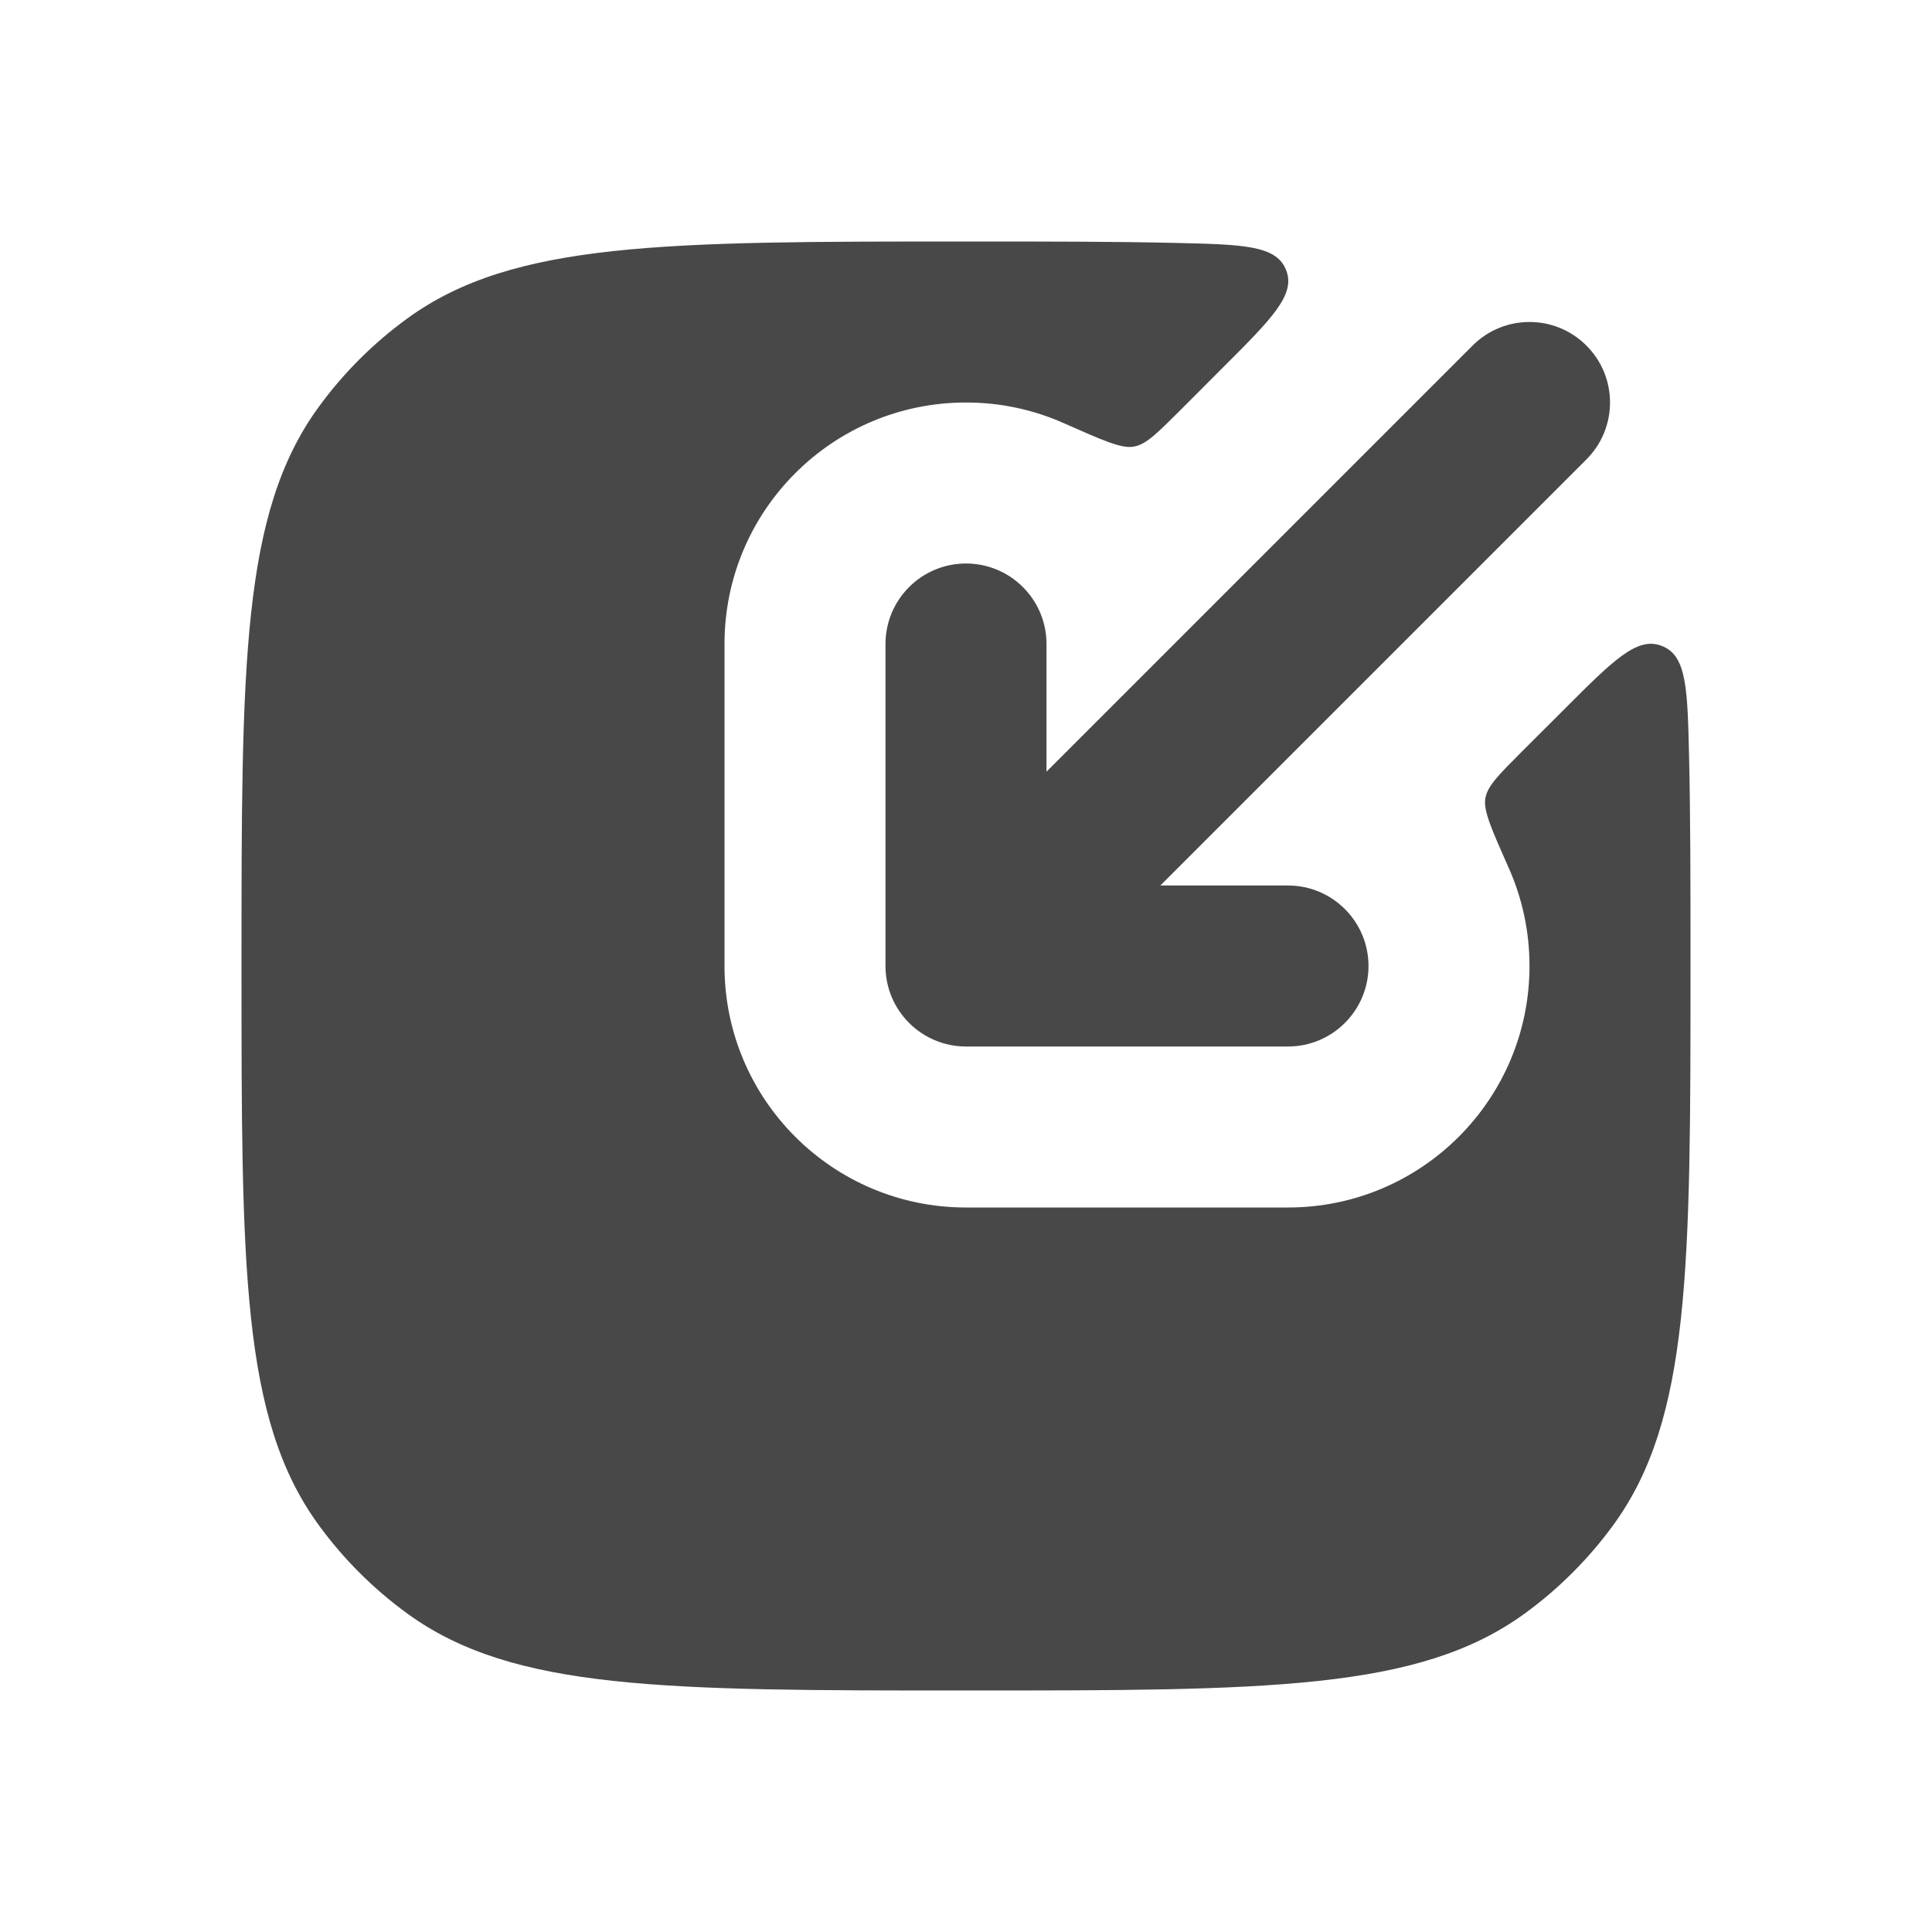 <svg width="24" height="24" viewBox="0 0 24 24" fill="none" xmlns="http://www.w3.org/2000/svg">
<path fill-rule="evenodd" clip-rule="evenodd" d="M19 12C19 11.566 18.908 11.154 18.742 10.782C18.532 10.308 18.426 10.071 18.451 9.923C18.452 9.916 18.453 9.913 18.454 9.905C18.484 9.758 18.622 9.621 18.897 9.345L19.437 8.806C20.033 8.209 20.332 7.911 20.63 8.019C20.641 8.022 20.653 8.027 20.663 8.032C20.953 8.16 20.963 8.569 20.982 9.388C21 10.143 21 11.005 21 12C21 15.75 21 17.625 20.045 18.939C19.737 19.363 19.363 19.737 18.939 20.045C17.625 21 15.75 21 12 21C8.25 21 6.375 21 5.061 20.045C4.637 19.737 4.263 19.363 3.955 18.939C3 17.625 3 15.75 3 12C3 8.25 3 6.375 3.955 5.061C4.263 4.637 4.637 4.263 5.061 3.955C6.375 3 8.25 3 12 3C12.995 3 13.857 3 14.612 3.018C15.431 3.037 15.84 3.047 15.969 3.337C15.973 3.347 15.978 3.359 15.982 3.37C16.089 3.668 15.791 3.967 15.194 4.563L14.655 5.103C14.379 5.378 14.242 5.516 14.095 5.546C14.087 5.547 14.084 5.548 14.077 5.549C13.929 5.574 13.692 5.468 13.218 5.258C12.846 5.092 12.434 5 12 5C10.343 5 9 6.343 9 8V12C9 13.657 10.343 15 12 15H16C17.657 15 19 13.657 19 12Z" fill="#484848"/>
<path fill-rule="evenodd" clip-rule="evenodd" d="M17 12C17 12.552 16.552 13 16 13H12C11.448 13 11 12.552 11 12V8C11 7.448 11.448 7 12 7C12.552 7 13 7.448 13 8V9.586L18.293 4.293C18.683 3.902 19.317 3.902 19.707 4.293C20.098 4.683 20.098 5.317 19.707 5.707L14.414 11H16C16.552 11 17 11.448 17 12Z" fill="#484848"/>
</svg>
